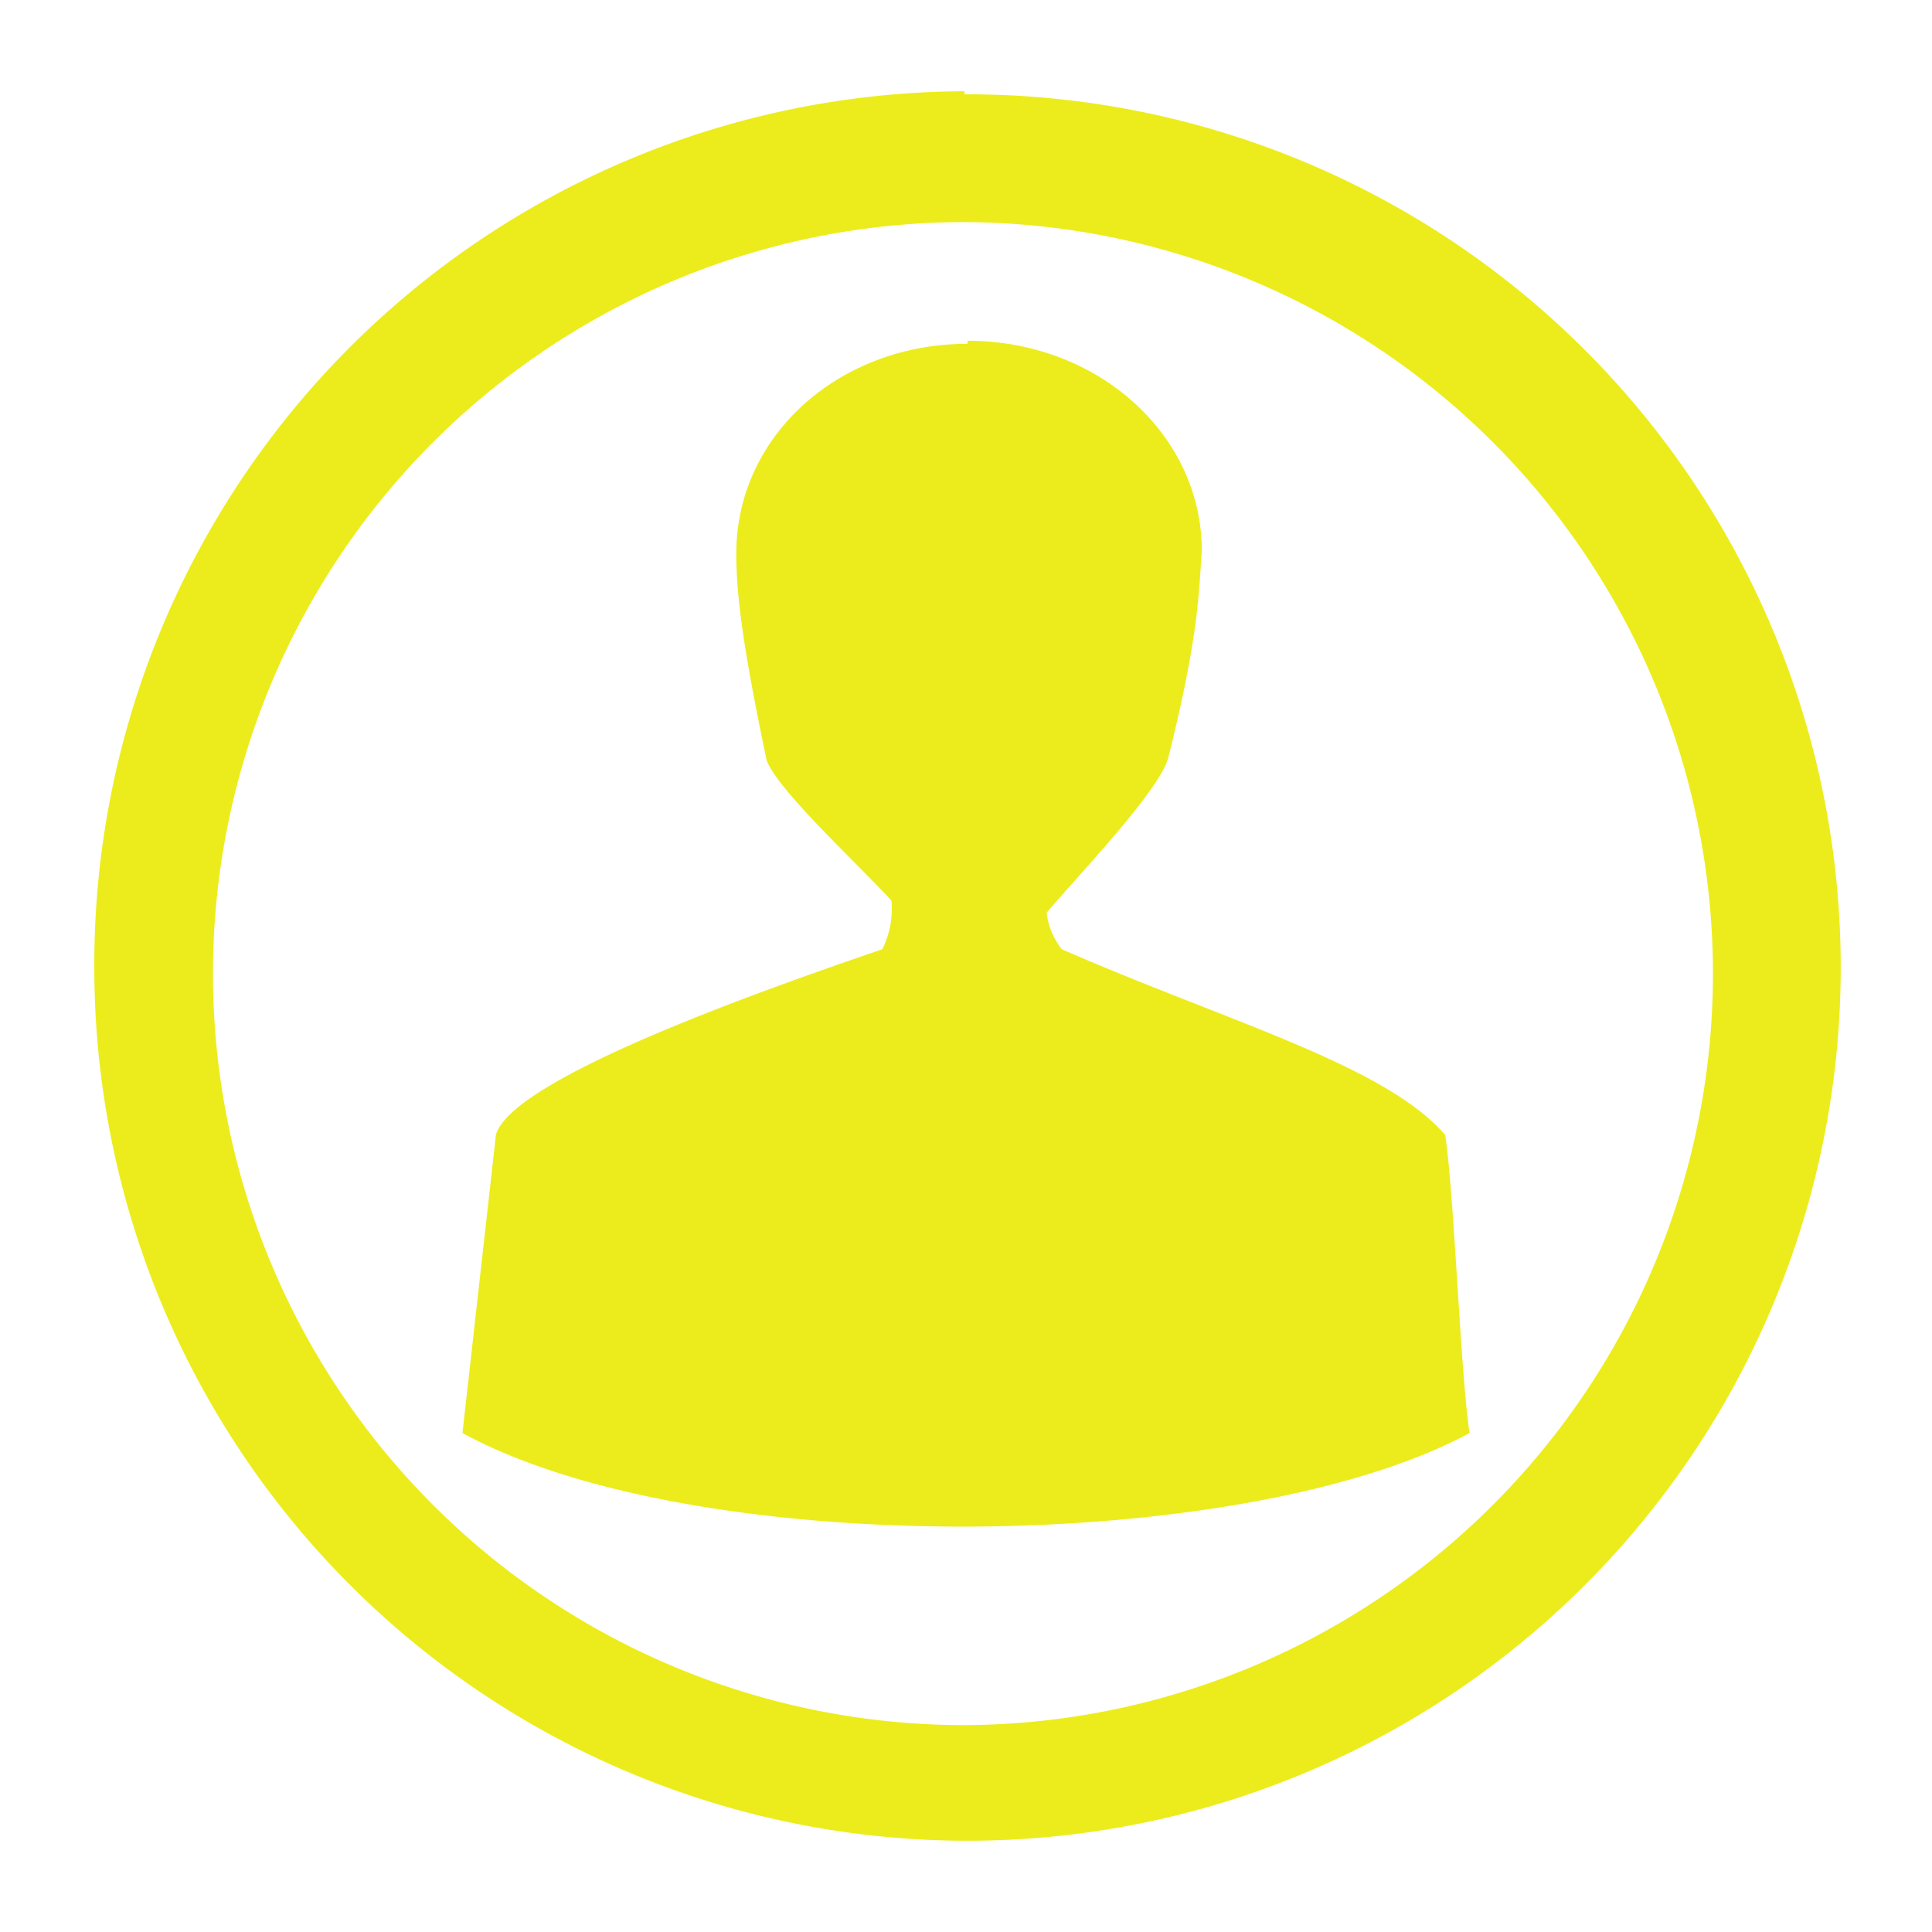 <?xml version="1.0" encoding="UTF-8" standalone="no"?>
<svg
   xmlns:dc="http://purl.org/dc/elements/1.1/"
   xmlns:cc="http://creativecommons.org/ns#"
   xmlns:rdf="http://www.w3.org/1999/02/22-rdf-syntax-ns#"
   xmlns:svg="http://www.w3.org/2000/svg"
   xmlns="http://www.w3.org/2000/svg"
   xmlns:sodipodi="http://sodipodi.sourceforge.net/DTD/sodipodi-0.dtd"
   xmlns:inkscape="http://www.inkscape.org/namespaces/inkscape"
   width="24"
   height="24"
   viewBox="0 0 6.35 6.35"
   version="1.1"
   id="svg4"
   sodipodi:docname="avatar-default.svg"
   inkscape:version="0.92.4 (5da689c313, 2019-01-14)">
  <defs
     id="defs8" />
  <sodipodi:namedview
     pagecolor="#ffffff"
     bordercolor="#666666"
     borderopacity="1"
     objecttolerance="10"
     gridtolerance="10"
     guidetolerance="10"
     inkscape:pageopacity="0"
     inkscape:pageshadow="2"
     inkscape:window-width="1087"
     inkscape:window-height="480"
     id="namedview6"
     showgrid="false"
     inkscape:zoom="9.8333333"
     inkscape:cx="1.0677966"
     inkscape:cy="12"
     inkscape:window-x="0"
     inkscape:window-y="25"
     inkscape:window-maximized="0"
     inkscape:current-layer="svg4" />
  <path
     d="M 3.17,0.3 A 2.87,2.87 0 0 0 0.31,3.19 2.87,2.87 0 0 0 3.17,6.05 2.87,2.87 0 0 0 6.05,3.18 2.87,2.87 0 0 0 3.17,0.31 Z m 0,0.43 A 2.47,2.47 0 0 1 5.63,3.2 2.47,2.47 0 0 1 3.17,5.67 2.47,2.47 0 0 1 0.7,3.2 2.47,2.47 0 0 1 3.17,0.73 Z m 0.01,0.4 c -0.42,0 -0.76,0.3 -0.76,0.69 0,0.13 0.02,0.3 0.1,0.68 0.04,0.1 0.28,0.32 0.41,0.46 A 0.3,0.3 0 0 1 2.9,3.12 C 2.46,3.27 1.68,3.55 1.63,3.73 L 1.52,4.71 c 0.77,0.42 2.57,0.4 3.31,0 C 4.8,4.51 4.78,3.93 4.75,3.73 4.55,3.5 4.04,3.36 3.49,3.12 A 0.24,0.24 0 0 1 3.44,3 C 3.55,2.87 3.81,2.6 3.84,2.49 3.94,2.09 3.94,1.95 3.95,1.81 3.95,1.43 3.61,1.12 3.18,1.12 Z"
     id="path2"
     inkscape:connector-curvature="0"
     style="fill:#ecec1c" />
</svg>
